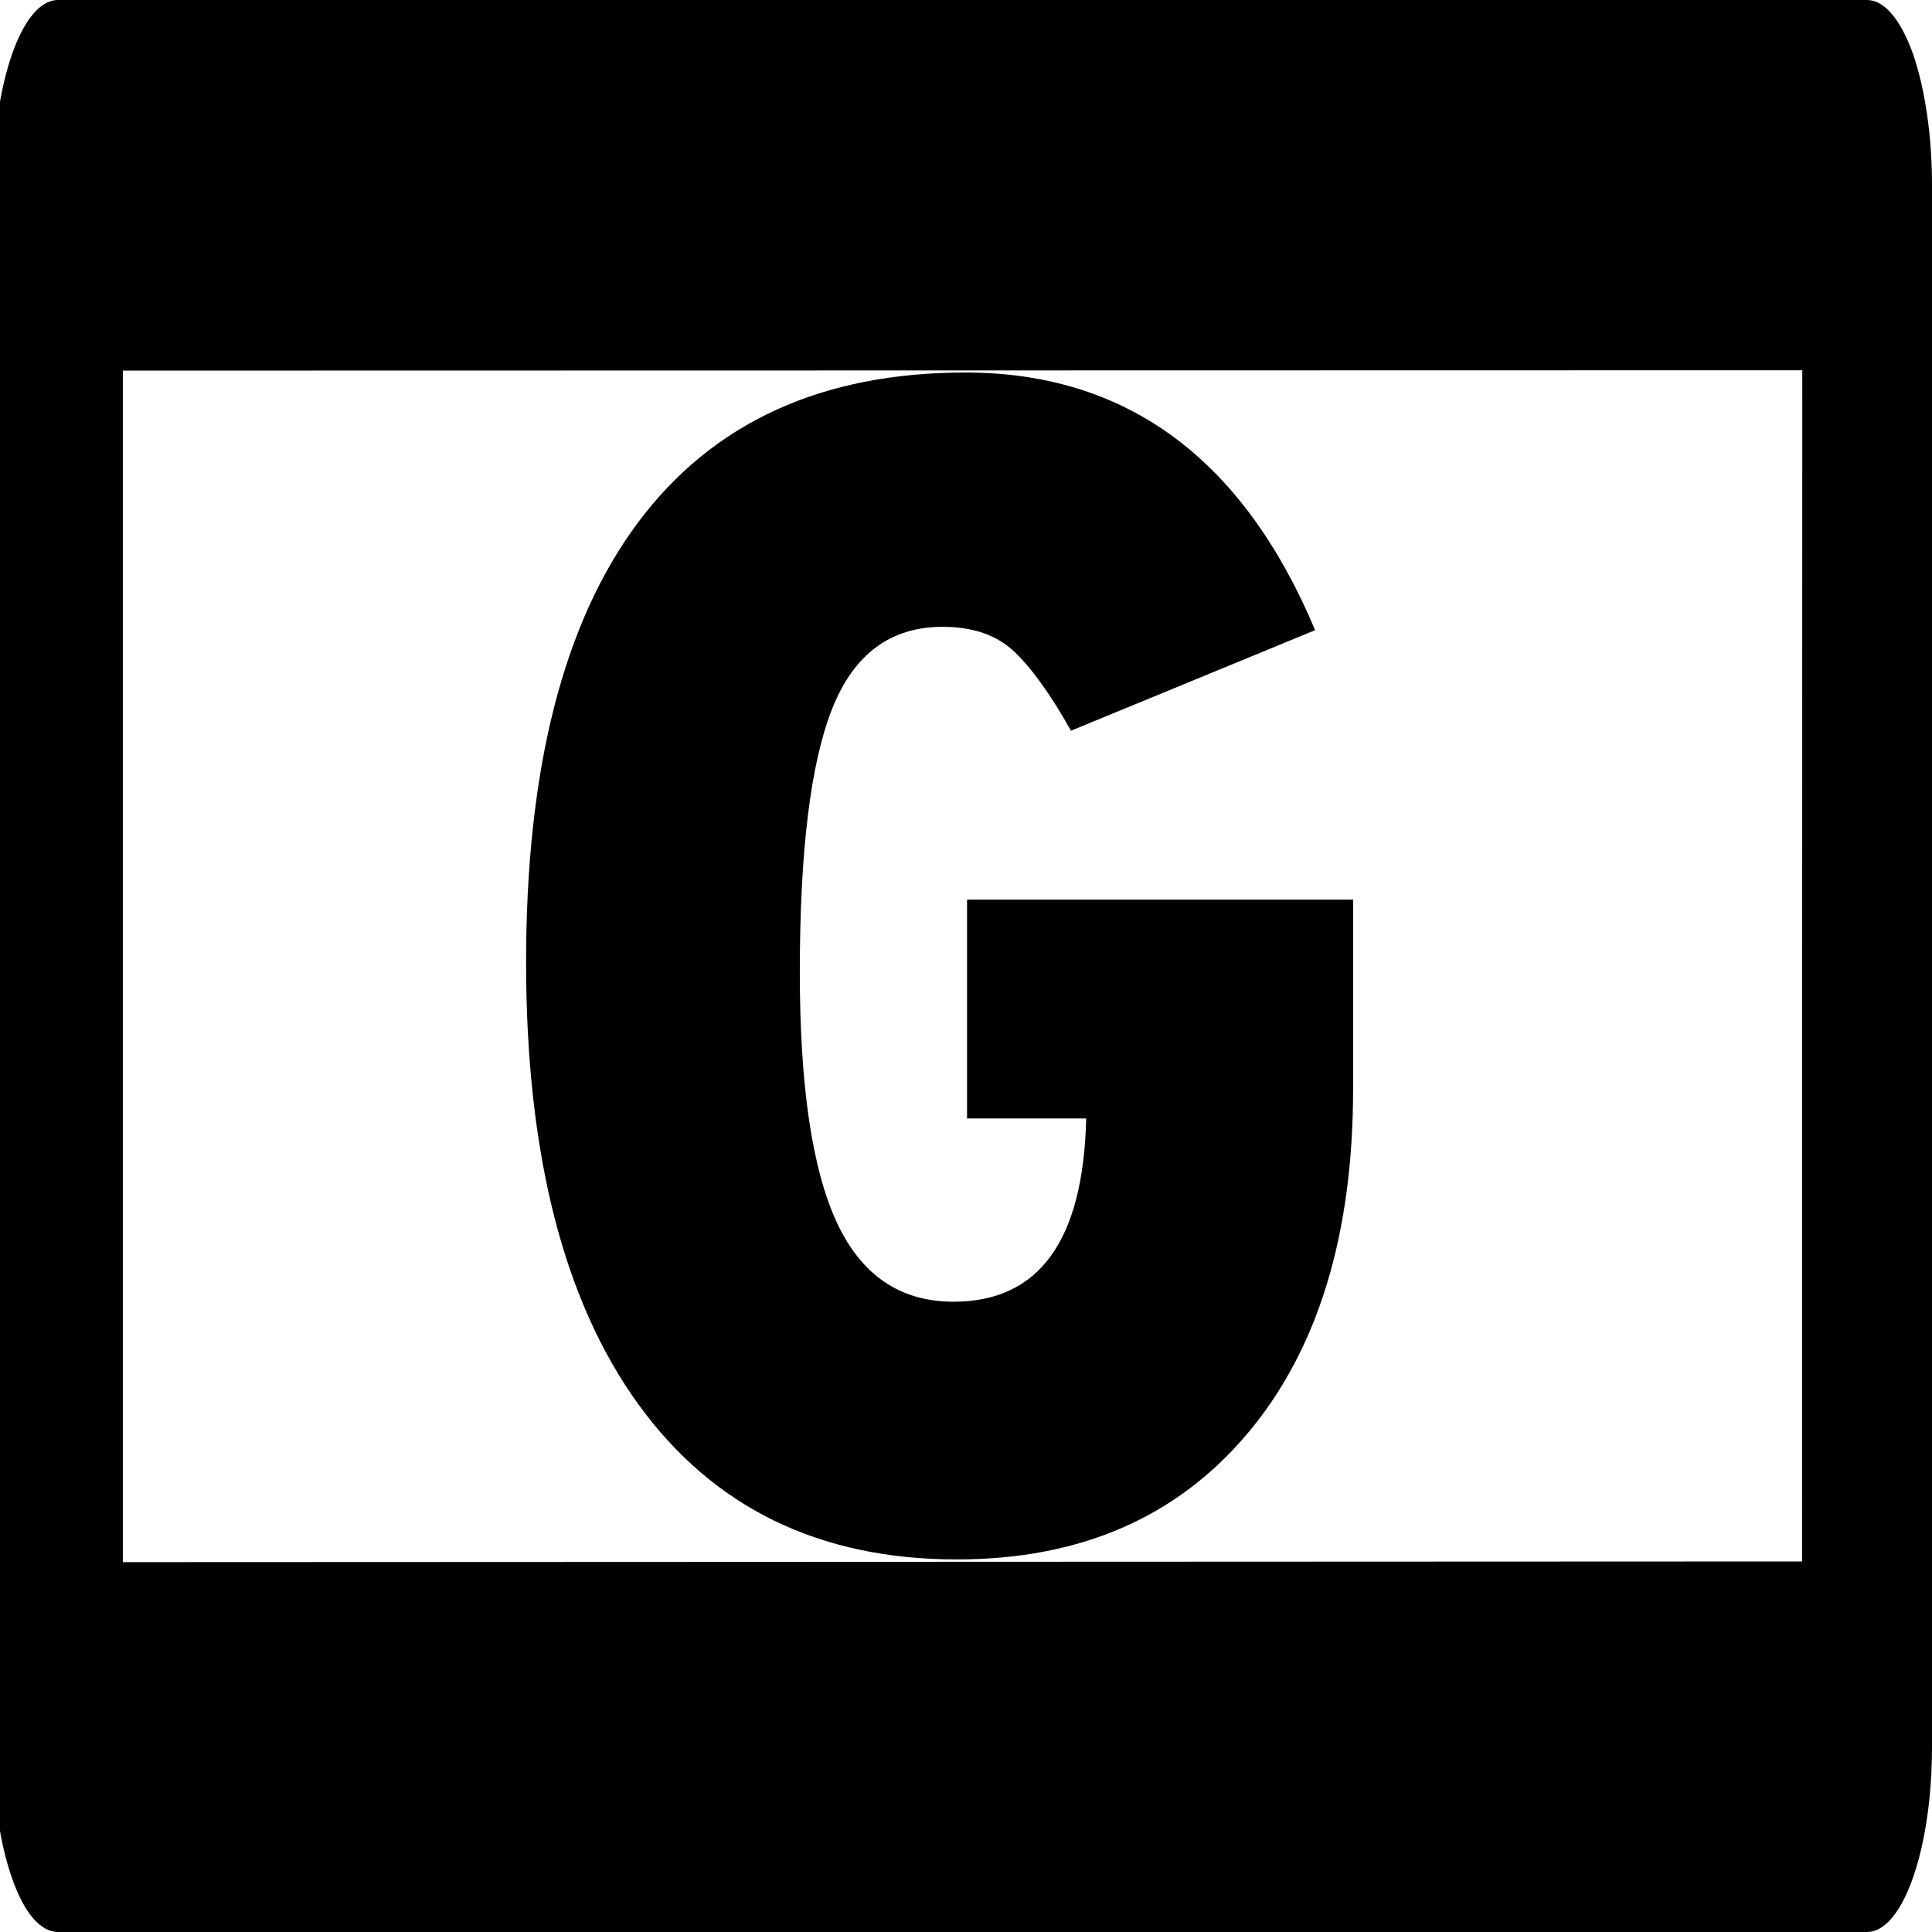 <?xml version="1.0" encoding="utf-8"?>
<!-- Generator: Adobe Illustrator 16.0.0, SVG Export Plug-In . SVG Version: 6.00 Build 0)  -->
<!DOCTYPE svg PUBLIC "-//W3C//DTD SVG 1.1//EN" "http://www.w3.org/Graphics/SVG/1.1/DTD/svg11.dtd">
<svg version="1.1" id="Capa_1" xmlns="http://www.w3.org/2000/svg" xmlns:xlink="http://www.w3.org/1999/xlink" x="0px" y="0px"
	 width="50px" height="50px" viewBox="0 0 50 50" enable-background="new 0 0 50 50" xml:space="preserve">
<g>
	<path d="M35.018,23.284v4.897c0,3.788-0.914,6.765-2.743,8.929c-1.829,2.166-4.333,3.248-7.51,3.248
		c-3.557,0-6.304-1.338-8.242-4.012c-1.938-2.676-2.908-6.49-2.908-11.445c0-4.998,0.965-8.792,2.897-11.379
		c1.931-2.587,4.755-3.881,8.472-3.881c4.168,0,7.185,2.224,9.051,6.668l-6.318,2.602c-0.524-0.933-1.013-1.613-1.465-2.044
		c-0.452-0.43-1.071-0.645-1.858-0.645c-1.341,0-2.292,0.703-2.853,2.109c-0.562,1.407-0.842,3.684-0.842,6.832
		c0,2.929,0.317,5.083,0.951,6.459c0.634,1.377,1.643,2.066,3.028,2.066c2.215,0,3.359-1.582,3.432-4.743h-3.083v-5.663H35.018z"/>
</g>
<g>
	<path d="M1.498,50c-0.444,0-0.873-0.487-1.188-1.397c-0.315-0.89-0.493-2.113-0.493-3.389l0.003-40.417C-0.181,2.149,0.569,0,1.5,0
		h46.82c0.447,0,0.87,0.506,1.189,1.397C49.822,2.306,50,3.521,50,4.788v40.426C50,47.853,49.246,50,48.32,50H1.498z M3.179,9.591
		v30.837l43.458-0.018l0.006-30.828L3.179,9.591z"/>
</g>
</svg>
